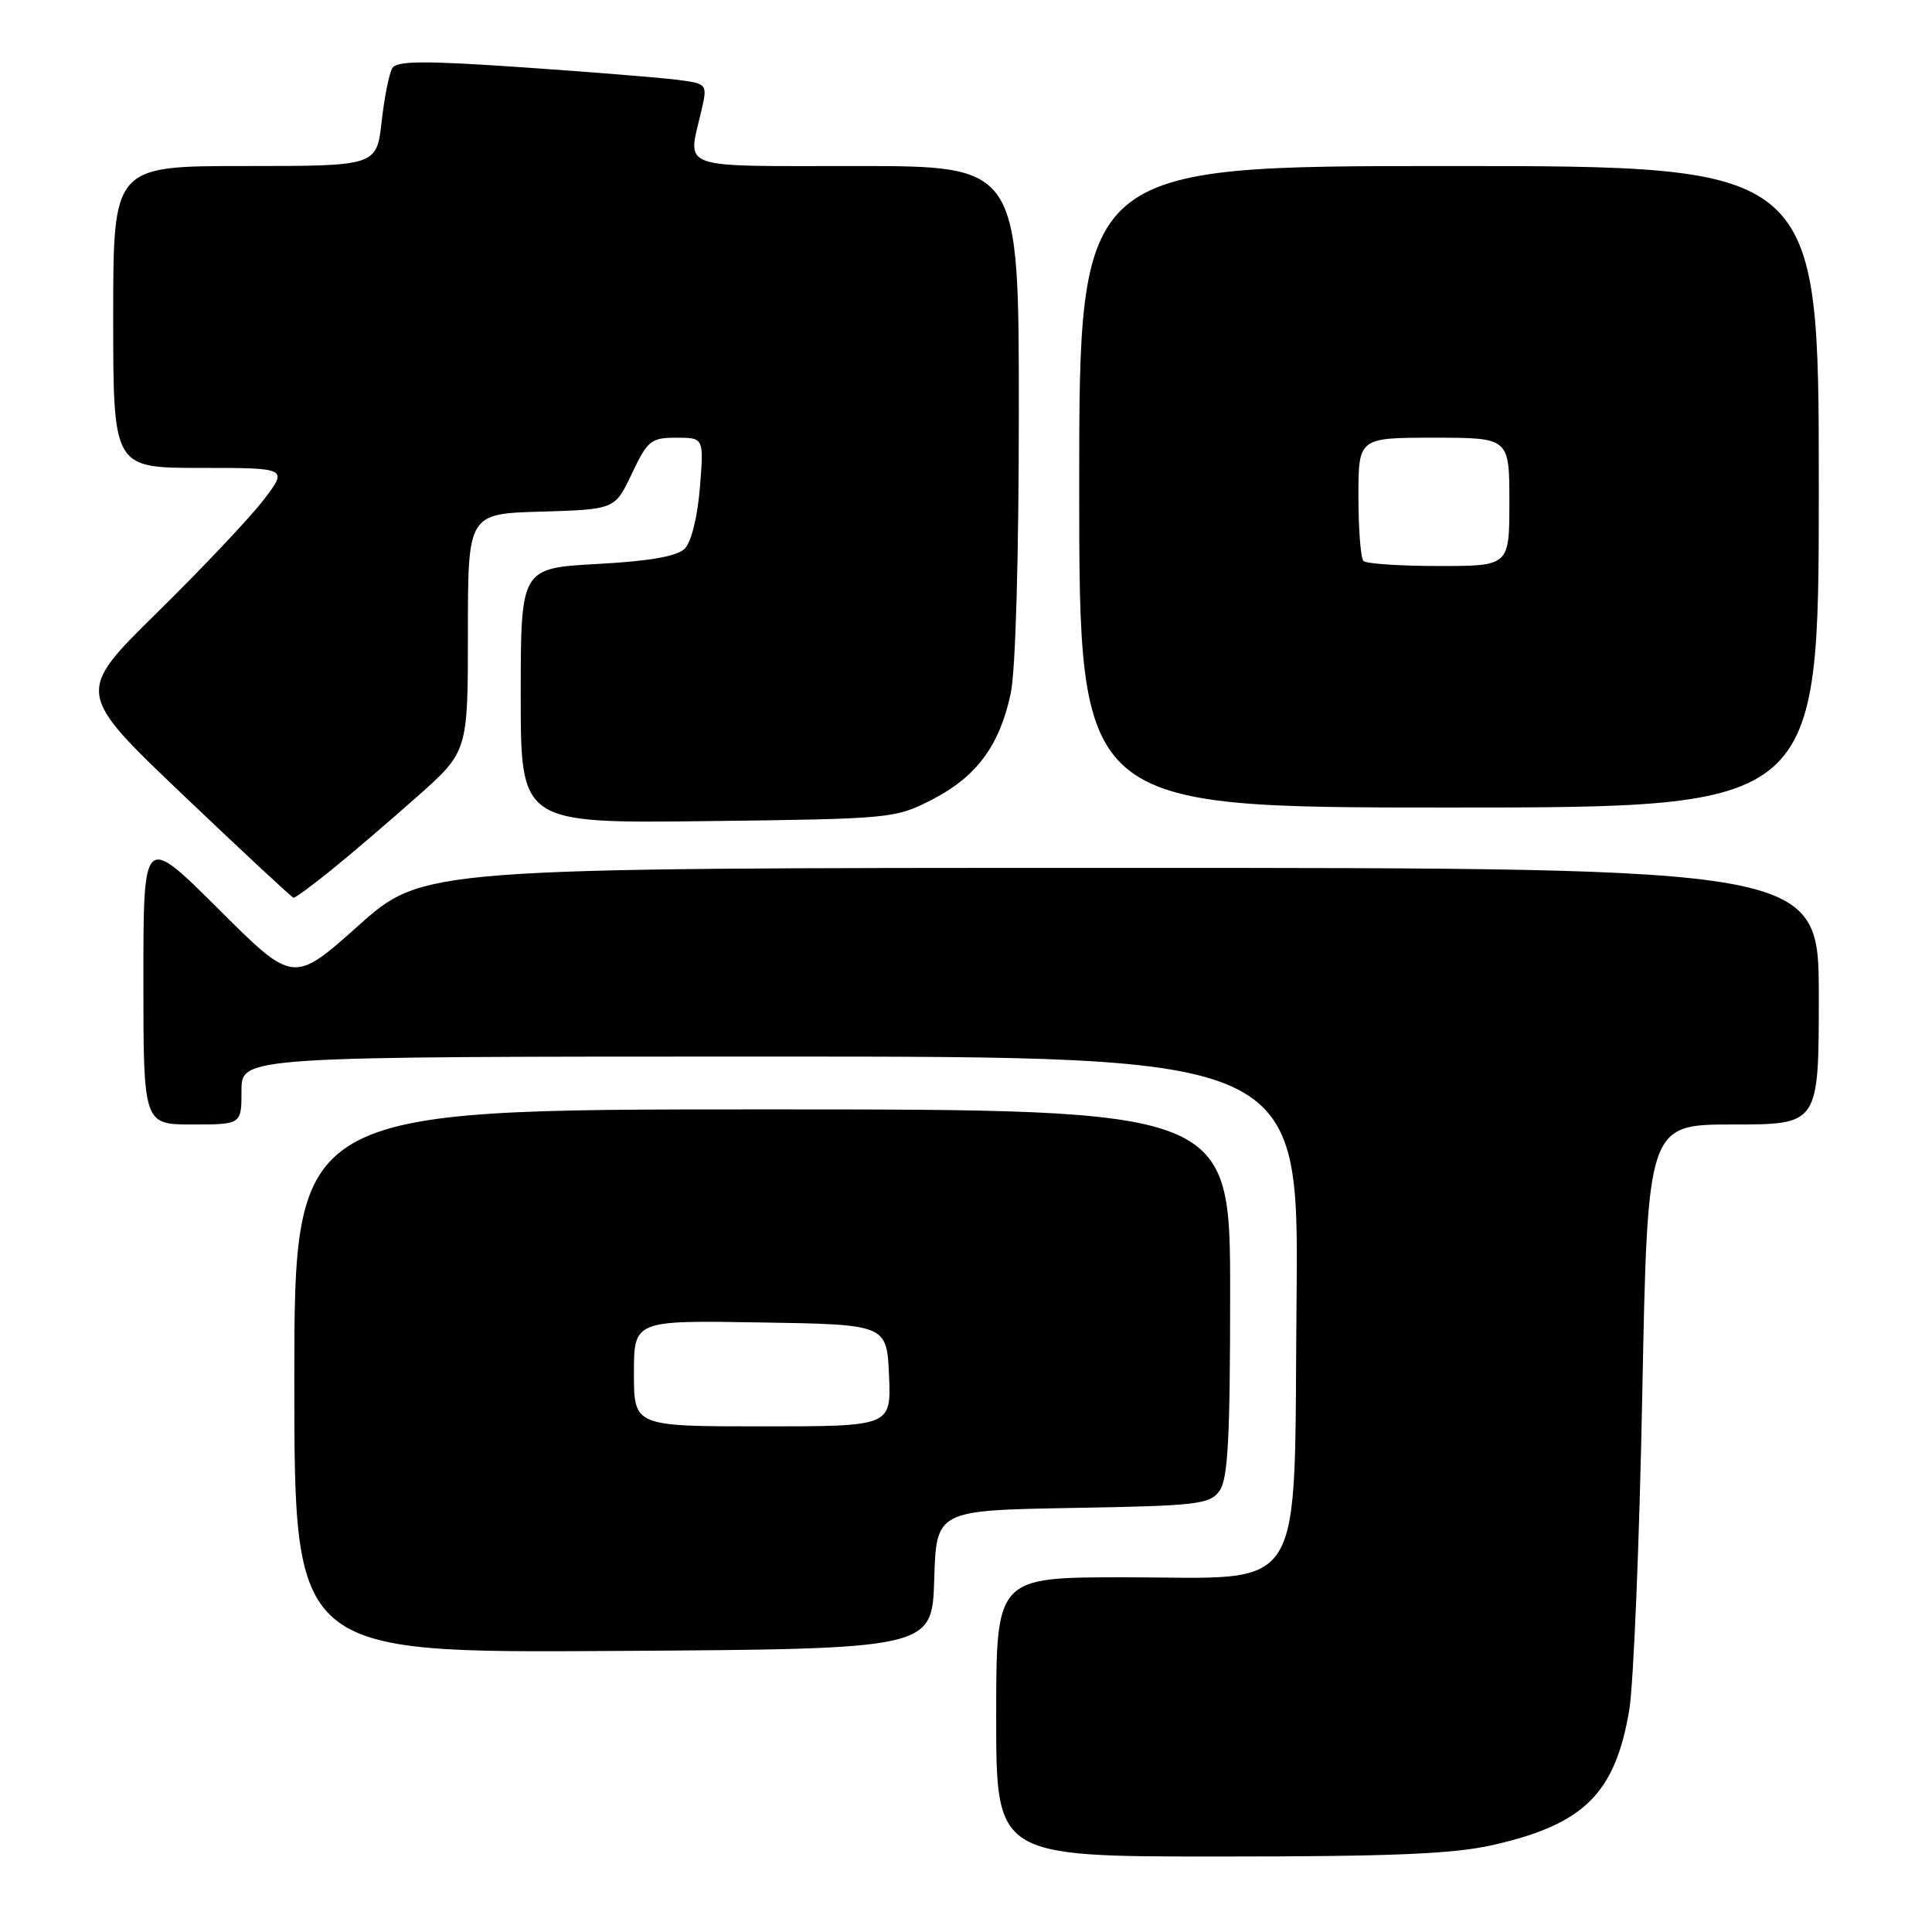 <?xml version="1.0" encoding="UTF-8" standalone="no"?>
<!DOCTYPE svg PUBLIC "-//W3C//DTD SVG 1.1//EN" "http://www.w3.org/Graphics/SVG/1.1/DTD/svg11.dtd" >
<svg xmlns="http://www.w3.org/2000/svg" xmlns:xlink="http://www.w3.org/1999/xlink" version="1.1" viewBox="0 0 256 256">
 <g >
 <path fill="currentColor"
d=" M 197.84 244.47 C 209.88 241.73 214.01 237.65 215.88 226.62 C 216.45 223.25 217.23 204.41 217.61 184.75 C 218.31 149.00 218.31 149.00 229.65 149.00 C 241.00 149.00 241.00 149.00 241.00 132.00 C 241.00 115.00 241.00 115.00 148.53 115.00 C 56.07 115.00 56.07 115.00 47.47 122.67 C 38.87 130.34 38.87 130.34 28.94 120.44 C 19.00 110.54 19.00 110.54 19.00 129.77 C 19.00 149.00 19.00 149.00 25.50 149.00 C 32.00 149.00 32.00 149.00 32.00 144.50 C 32.00 140.00 32.00 140.00 102.05 140.00 C 172.10 140.00 172.10 140.00 171.80 172.09 C 171.42 212.30 173.46 209.00 148.94 209.00 C 132.00 209.00 132.00 209.00 132.00 227.50 C 132.00 246.00 132.00 246.00 161.55 246.00 C 184.50 246.00 192.61 245.66 197.84 244.47 Z  M 123.79 209.31 C 124.07 200.13 124.07 200.13 142.12 199.81 C 158.63 199.53 160.29 199.33 161.58 197.56 C 162.71 196.01 163.00 190.71 163.00 171.31 C 163.00 147.00 163.00 147.00 101.00 147.00 C 39.00 147.00 39.00 147.00 39.00 183.01 C 39.00 219.02 39.00 219.02 81.25 218.76 C 123.50 218.50 123.50 218.50 123.79 209.31 Z  M 43.90 115.28 C 46.43 113.24 51.54 108.87 55.25 105.58 C 62.00 99.59 62.00 99.59 62.00 83.83 C 62.00 68.07 62.00 68.07 71.74 67.79 C 81.48 67.50 81.48 67.50 83.73 62.75 C 85.81 58.36 86.26 58.00 89.63 58.00 C 93.27 58.00 93.27 58.00 92.74 64.61 C 92.43 68.47 91.60 71.83 90.73 72.70 C 89.71 73.72 86.12 74.35 79.13 74.73 C 69.00 75.29 69.00 75.29 69.00 92.19 C 69.00 109.10 69.00 109.10 93.78 108.80 C 118.12 108.51 118.65 108.45 123.53 105.94 C 129.39 102.92 132.45 98.80 133.92 91.91 C 134.57 88.92 135.00 73.82 135.00 54.45 C 135.00 22.00 135.00 22.00 113.50 22.00 C 89.51 22.00 91.11 22.56 92.91 14.79 C 93.77 11.09 93.77 11.09 89.63 10.56 C 87.36 10.28 78.13 9.53 69.12 8.91 C 56.27 8.03 52.59 8.05 51.99 9.02 C 51.57 9.69 50.93 12.89 50.57 16.12 C 49.90 22.00 49.90 22.00 32.45 22.00 C 15.00 22.00 15.00 22.00 15.00 42.00 C 15.00 62.00 15.00 62.00 26.58 62.00 C 38.17 62.00 38.17 62.00 34.92 66.25 C 33.13 68.59 26.80 75.29 20.85 81.14 C 10.03 91.78 10.03 91.78 24.27 105.35 C 32.10 112.81 38.68 118.93 38.90 118.96 C 39.12 118.98 41.37 117.33 43.90 115.28 Z  M 241.00 64.50 C 241.00 22.00 241.00 22.00 192.00 22.00 C 143.00 22.00 143.00 22.00 143.00 64.50 C 143.00 107.00 143.00 107.00 192.00 107.00 C 241.00 107.00 241.00 107.00 241.00 64.50 Z  M 84.00 181.98 C 84.00 174.95 84.00 174.95 100.75 175.23 C 117.50 175.50 117.50 175.50 117.80 182.25 C 118.09 189.00 118.09 189.00 101.05 189.00 C 84.00 189.00 84.00 189.00 84.00 181.98 Z  M 180.67 74.33 C 180.30 73.97 180.00 70.14 180.00 65.83 C 180.00 58.00 180.00 58.00 190.00 58.00 C 200.00 58.00 200.00 58.00 200.00 66.50 C 200.00 75.00 200.00 75.00 190.67 75.00 C 185.53 75.00 181.03 74.70 180.67 74.33 Z "/>
</g>
</svg>